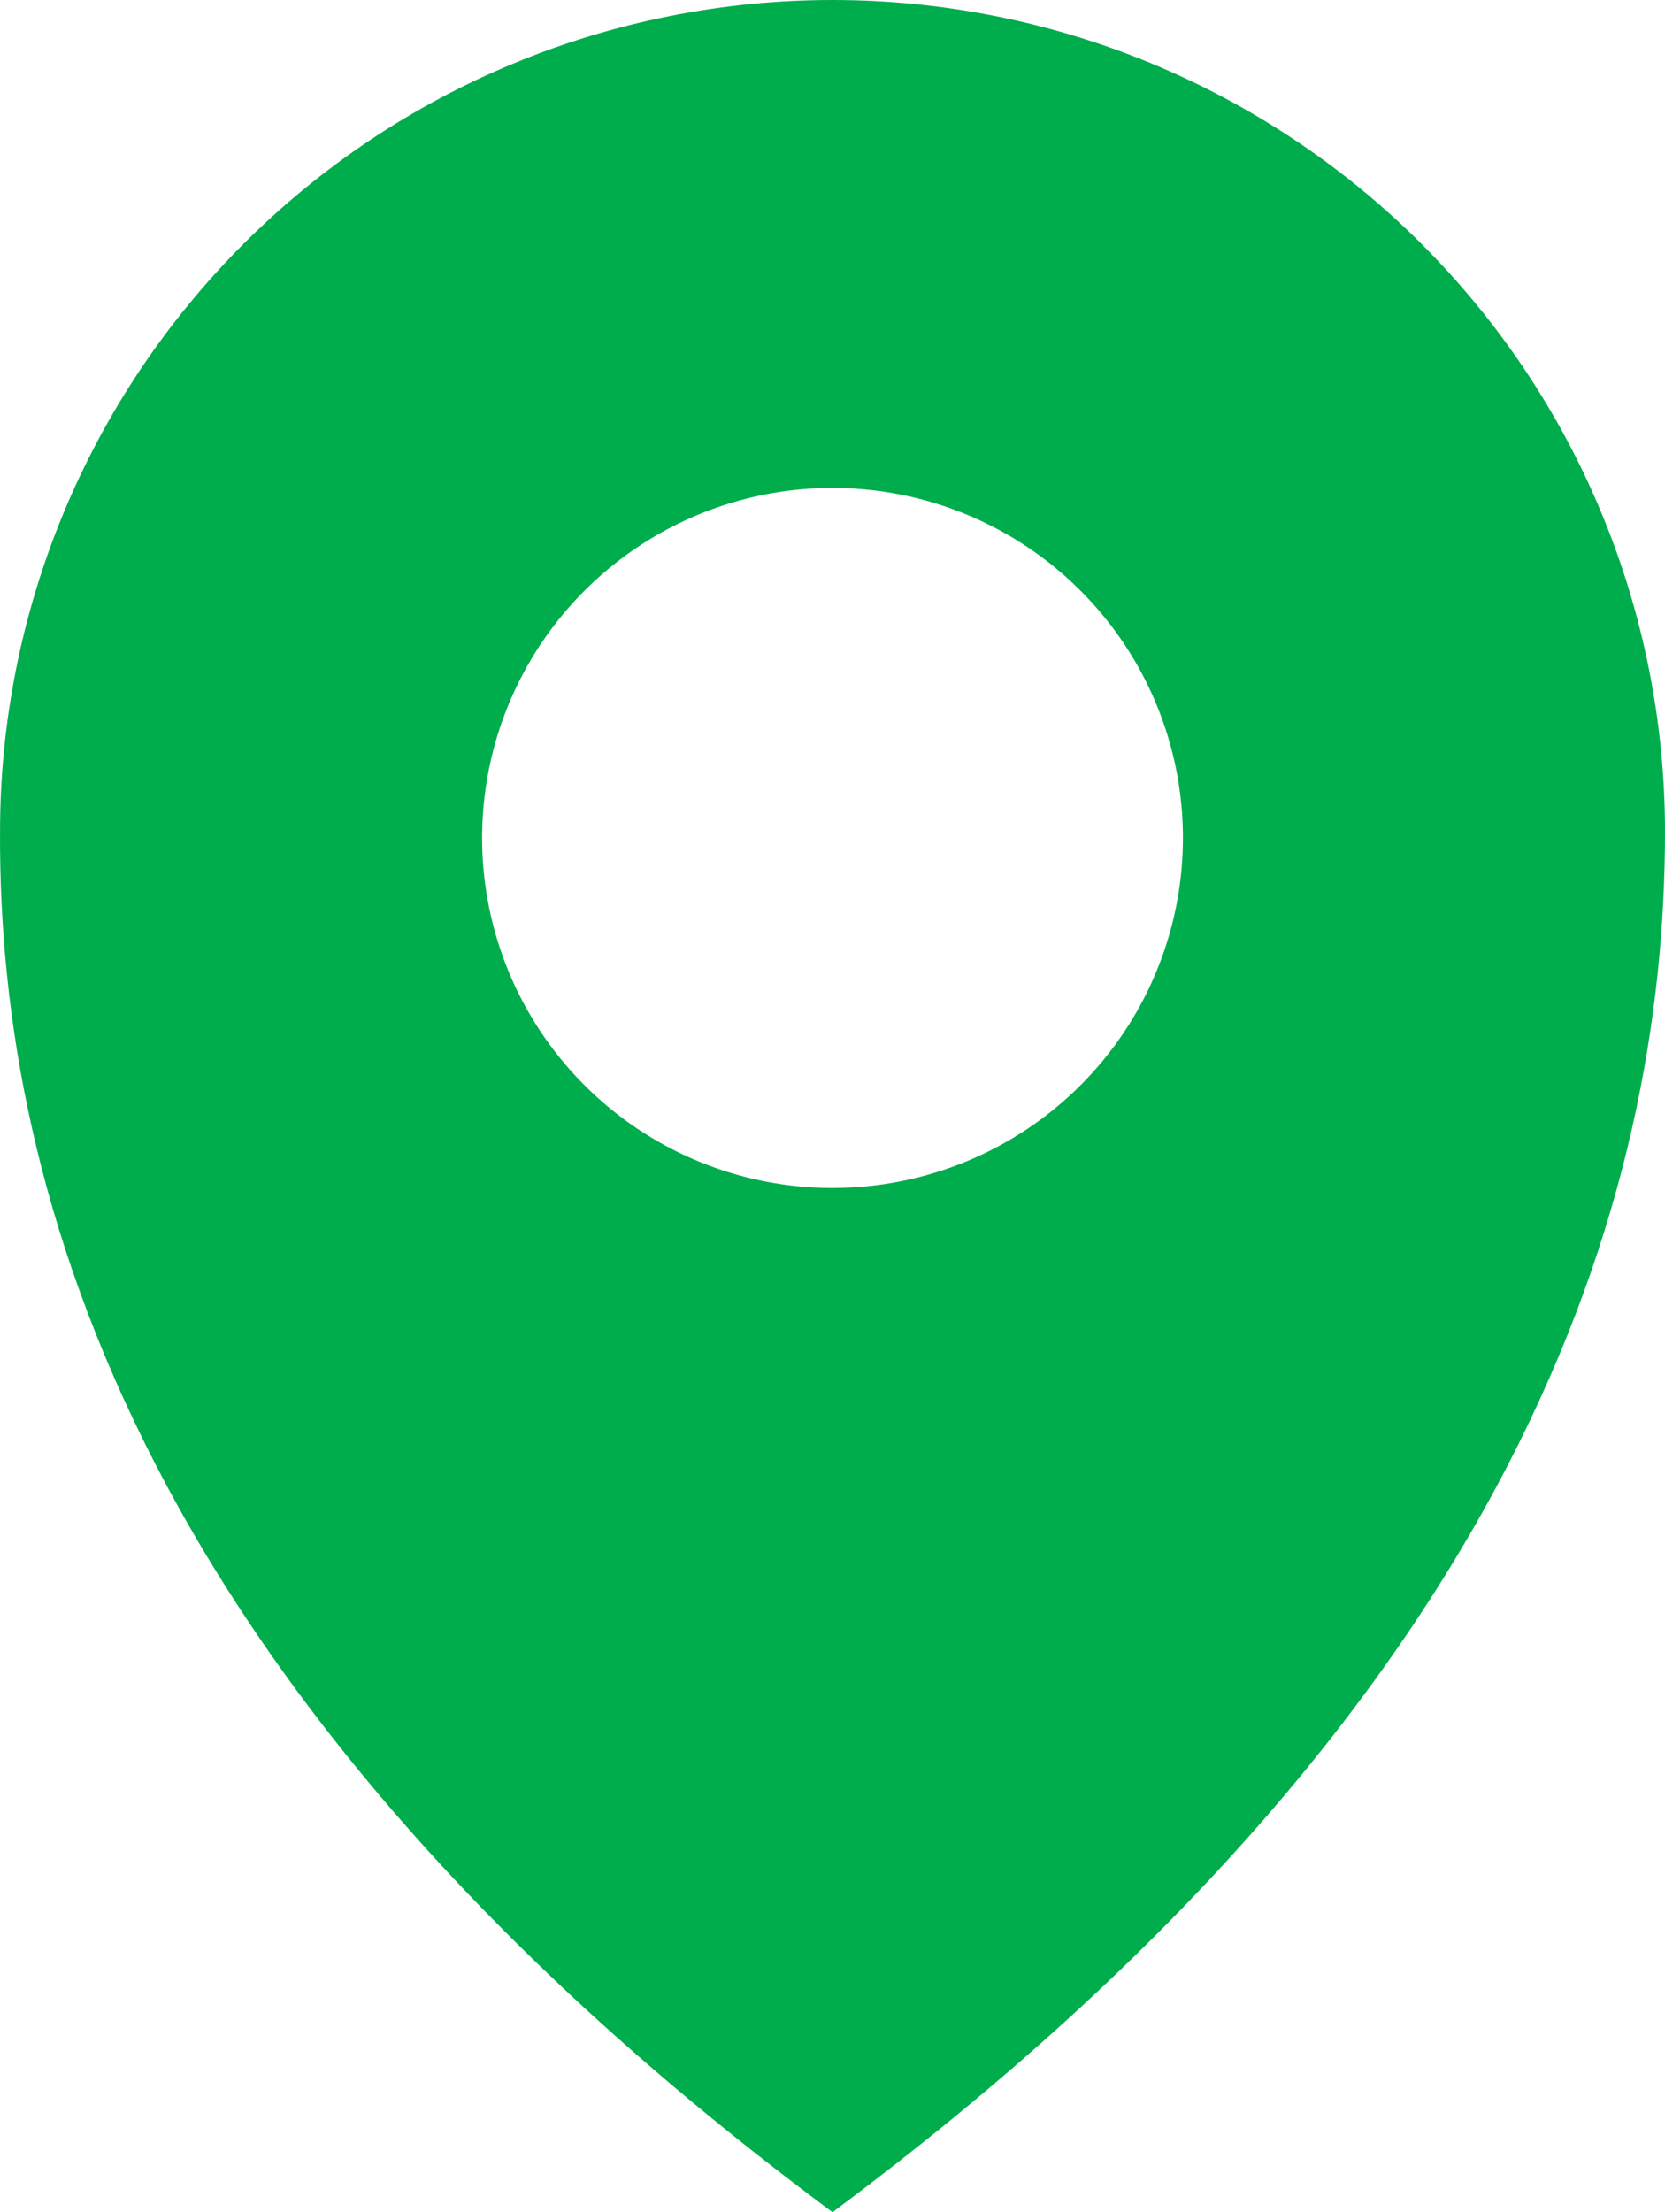 <svg xmlns="http://www.w3.org/2000/svg" width="64" height="85" viewBox="0 0 64 85" fill="none">
    <ellipse cx="32.653" cy="32.604" rx="14.694" ry="14.672" fill="none"/>
    <path d="M32 0C27.797 -5.46312e-07 23.634 0.827 19.751 2.434C15.867 4.041 12.339 6.396 9.367 9.364C6.396 12.333 4.039 15.857 2.432 19.736C0.825 23.615 -0.002 27.771 0.001 31.969C-0.065 45.875 5.372 65.242 32 85C58.563 65.242 64 45.875 64 31.969C64.002 27.771 63.176 23.615 61.569 19.736C59.962 15.857 57.605 12.333 54.633 9.364C51.662 6.396 48.133 4.041 44.25 2.434C40.366 0.827 36.204 -5.46312e-07 32 0ZM32 45.646C29.336 45.646 26.732 44.858 24.517 43.38C22.302 41.902 20.576 39.801 19.556 37.344C18.537 34.886 18.27 32.182 18.79 29.573C19.309 26.964 20.592 24.568 22.476 22.687C24.36 20.806 26.76 19.525 29.373 19.006C31.985 18.487 34.694 18.753 37.155 19.771C39.616 20.789 41.72 22.513 43.2 24.725C44.68 26.937 45.47 29.537 45.47 32.197C45.47 35.764 44.05 39.185 41.525 41.707C38.998 44.229 35.573 45.646 32 45.646Z" fill="#00AD4D"/>
</svg>
